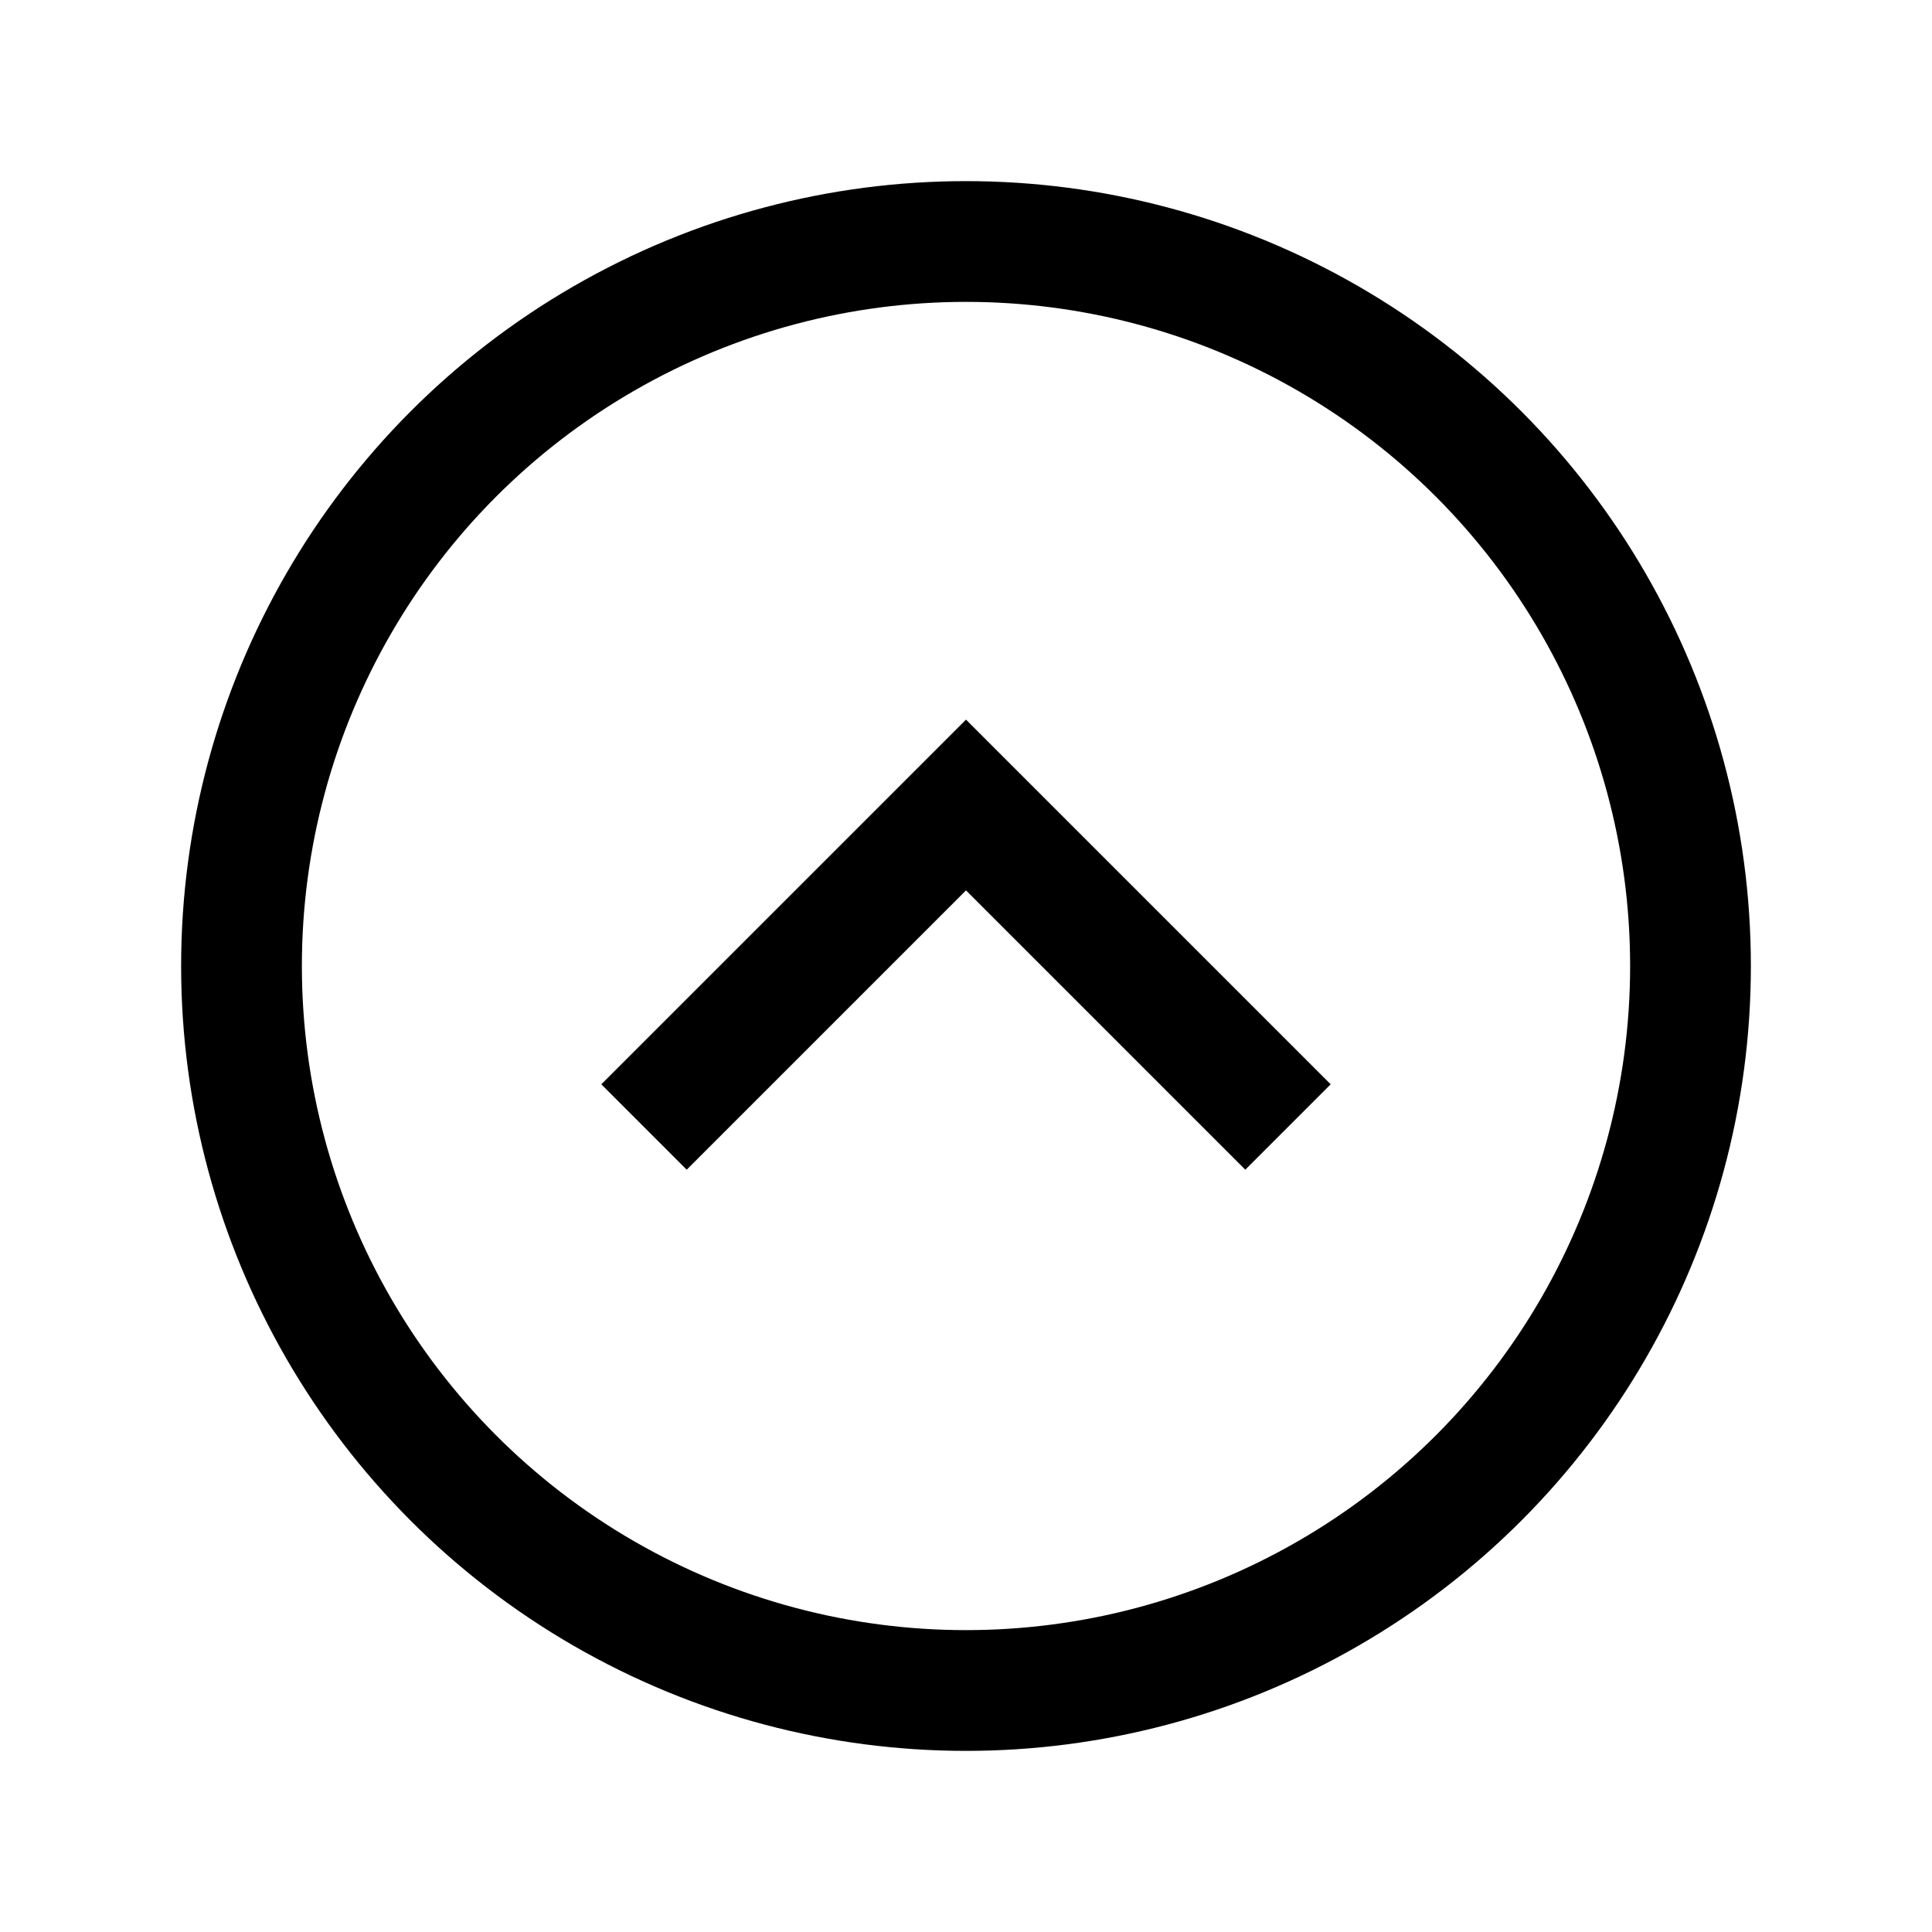 <svg width="24" height="24" viewBox="0 0 24 24" fill="none" xmlns="http://www.w3.org/2000/svg">
<circle cx="12" cy="12" r="9" stroke="currentColor" stroke-width="1.5"/>
<path d="M16 14L12 10L8 14" stroke="currentColor" stroke-width="1.5"/>
</svg>
